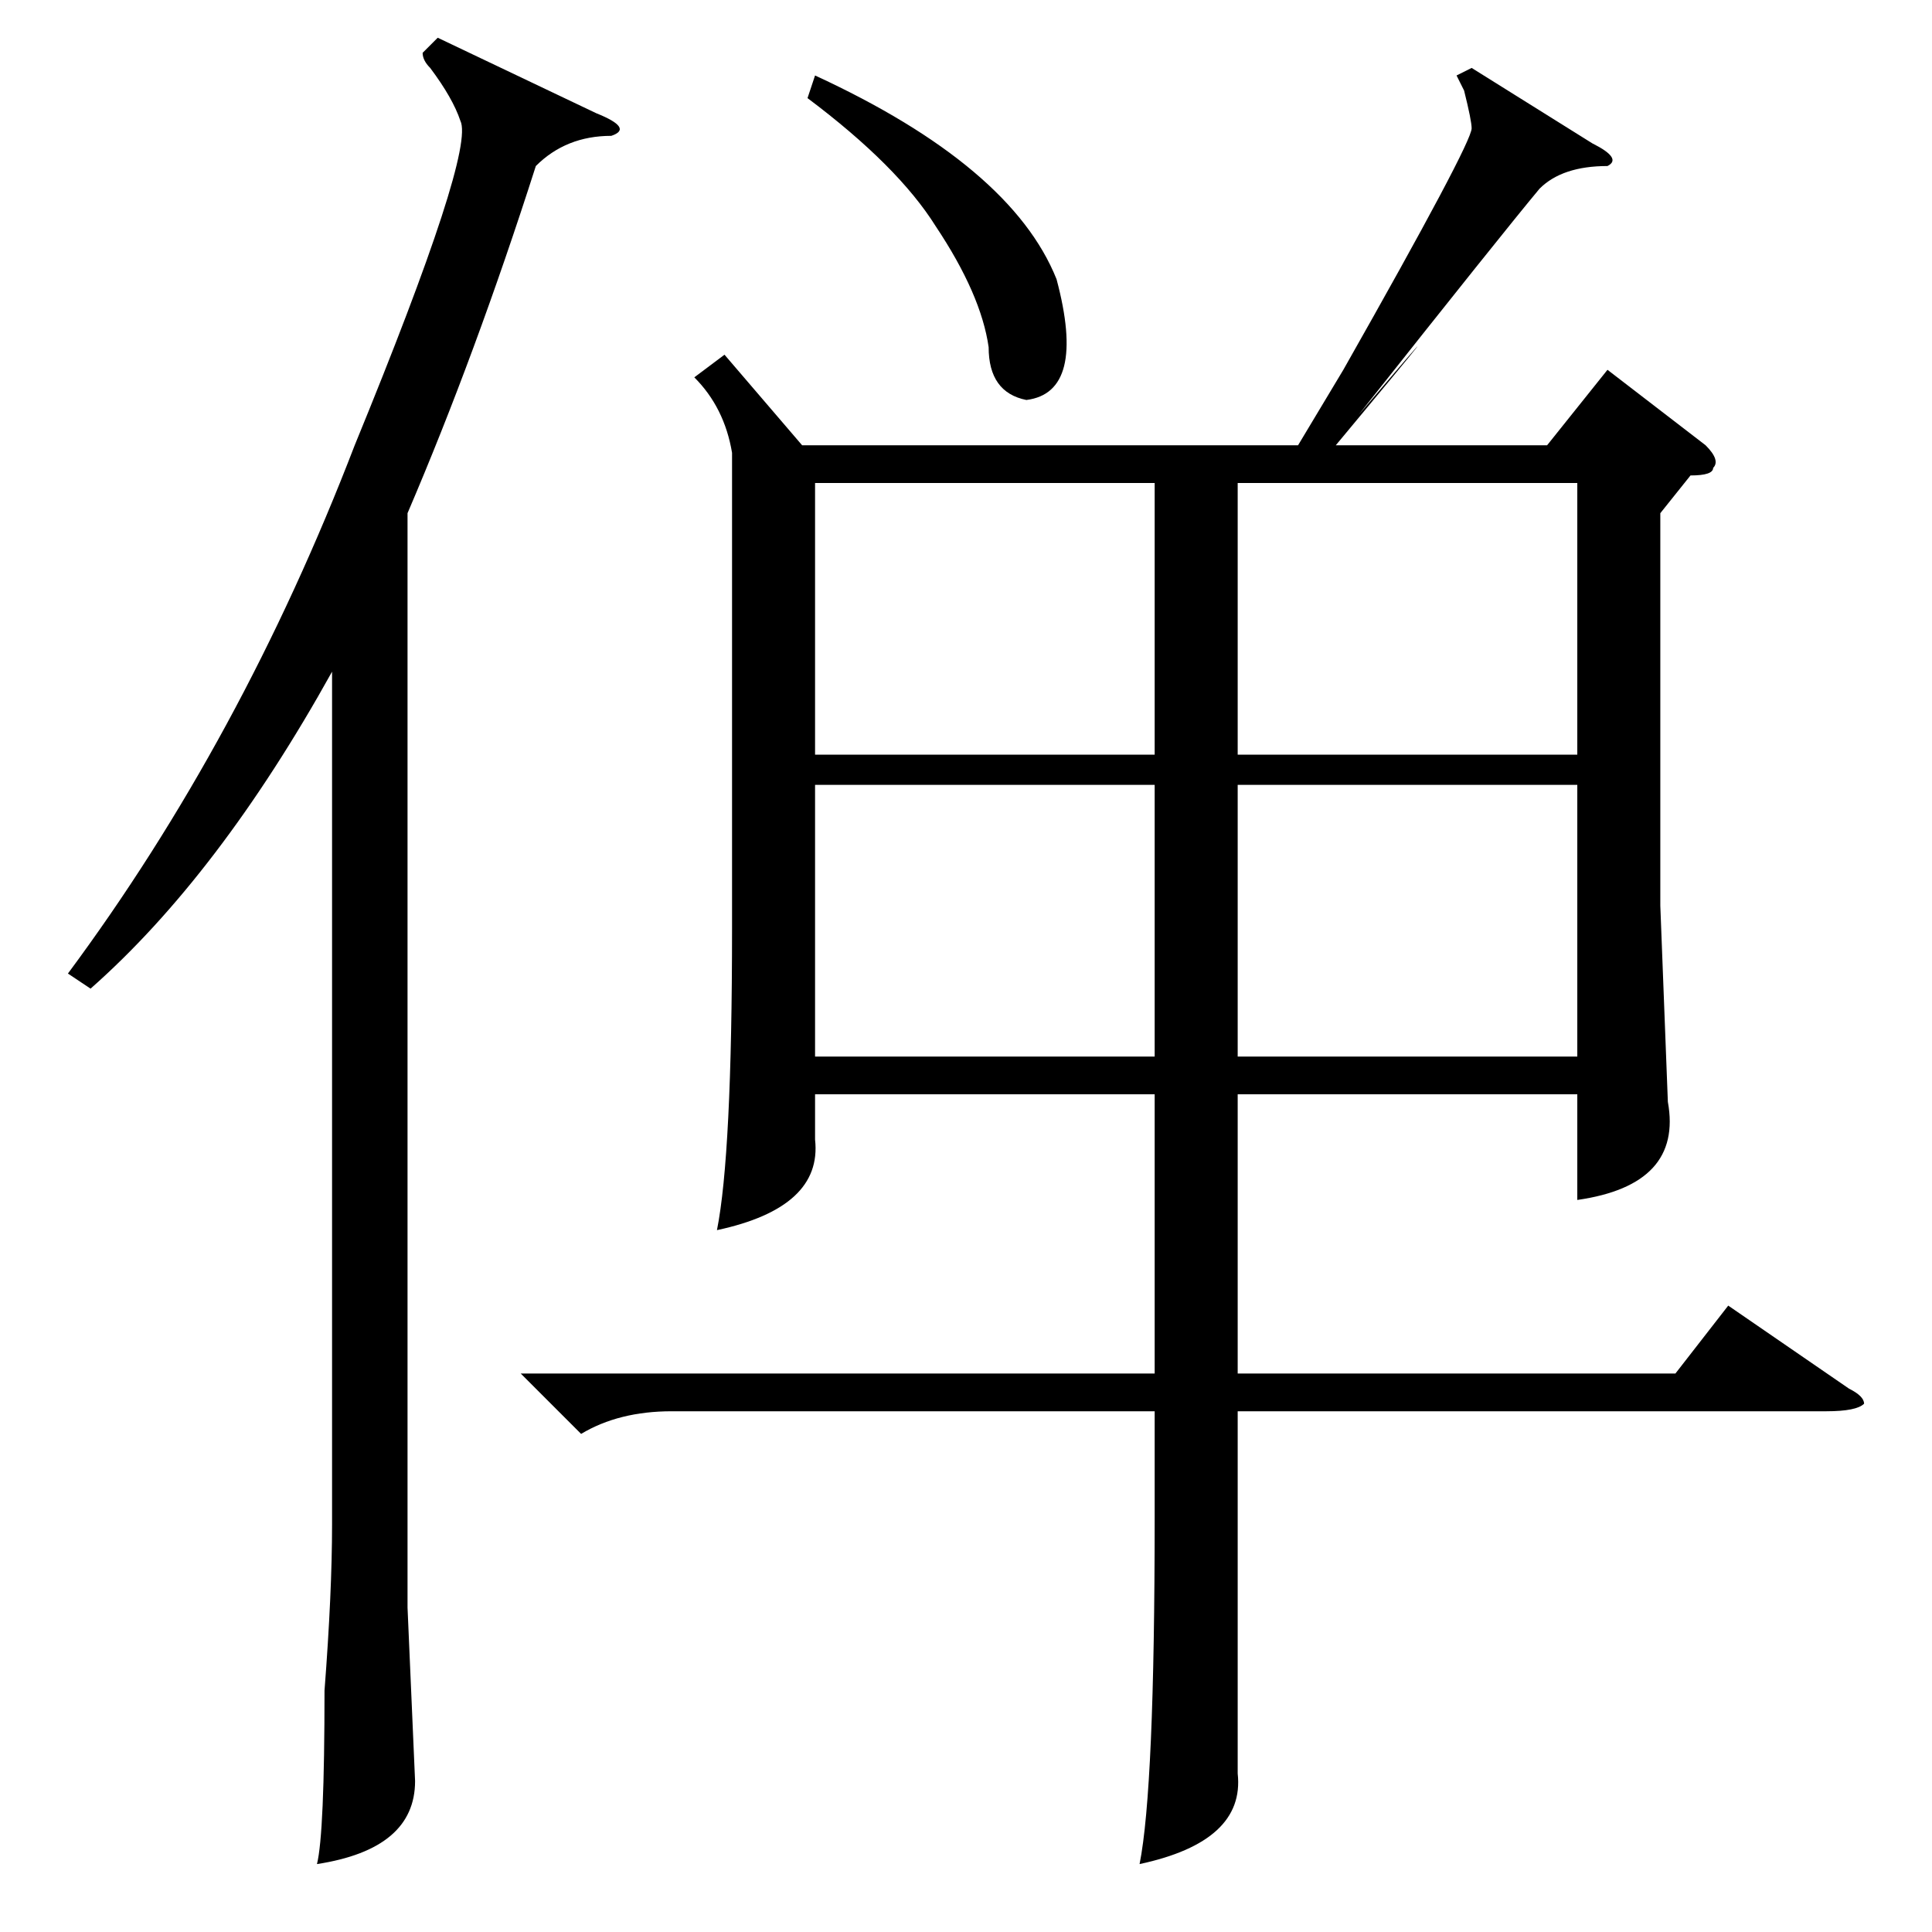 <?xml version="1.0" standalone="no"?>
<!DOCTYPE svg PUBLIC "-//W3C//DTD SVG 1.1//EN" "http://www.w3.org/Graphics/SVG/1.1/DTD/svg11.dtd" >
<svg xmlns="http://www.w3.org/2000/svg" xmlns:xlink="http://www.w3.org/1999/xlink" version="1.1" viewBox="0 -52 256 256">
  <g transform="matrix(1 0 0 -1 0 204)">
   <path fill="currentColor"
d="M58 251l21 -10q5 -2 2 -3q-6 0 -10 -4q-8 -25 -17 -46v-145l1 -23q0 -9 -13 -11q1 4 1 23q1 13 1 22v113q-15 -27 -32 -42l-3 2q23 31 38 70q16 39 14 43q-1 3 -4 7q-1 1 -1 2zM195 247l16 -10q4 -2 2 -3q-6 0 -9 -3q-5 -6 -24 -30q17 20 -3 -4h28l8 10l13 -10q2 -2 1 -3
q0 -1 -3 -1l-4 -5v-52l1 -26q2 -11 -12 -13v14h-107v5h107v36h-108v4h108v36h-45v-149v-22q1 -9 -13 -12q2 10 2 46v137h-52l-1 5h72l6 10q17 30 17 32q0 1 -1 5q1 -2 -1 2zM107 243l1 3q26 -12 32 -27q4 -15 -4 -16q-5 1 -5 7q-1 7 -7 16q-5 8 -17 17zM108 195v-90
q1 -9 -13 -12q2 10 2 40v63q-1 6 -5 10l4 3zM222 74l7 9l16 -11q2 -1 2 -2q-1 -1 -5 -1h-153q-7 0 -12 -3l-8 8h153z" />
  </g>

</svg>
